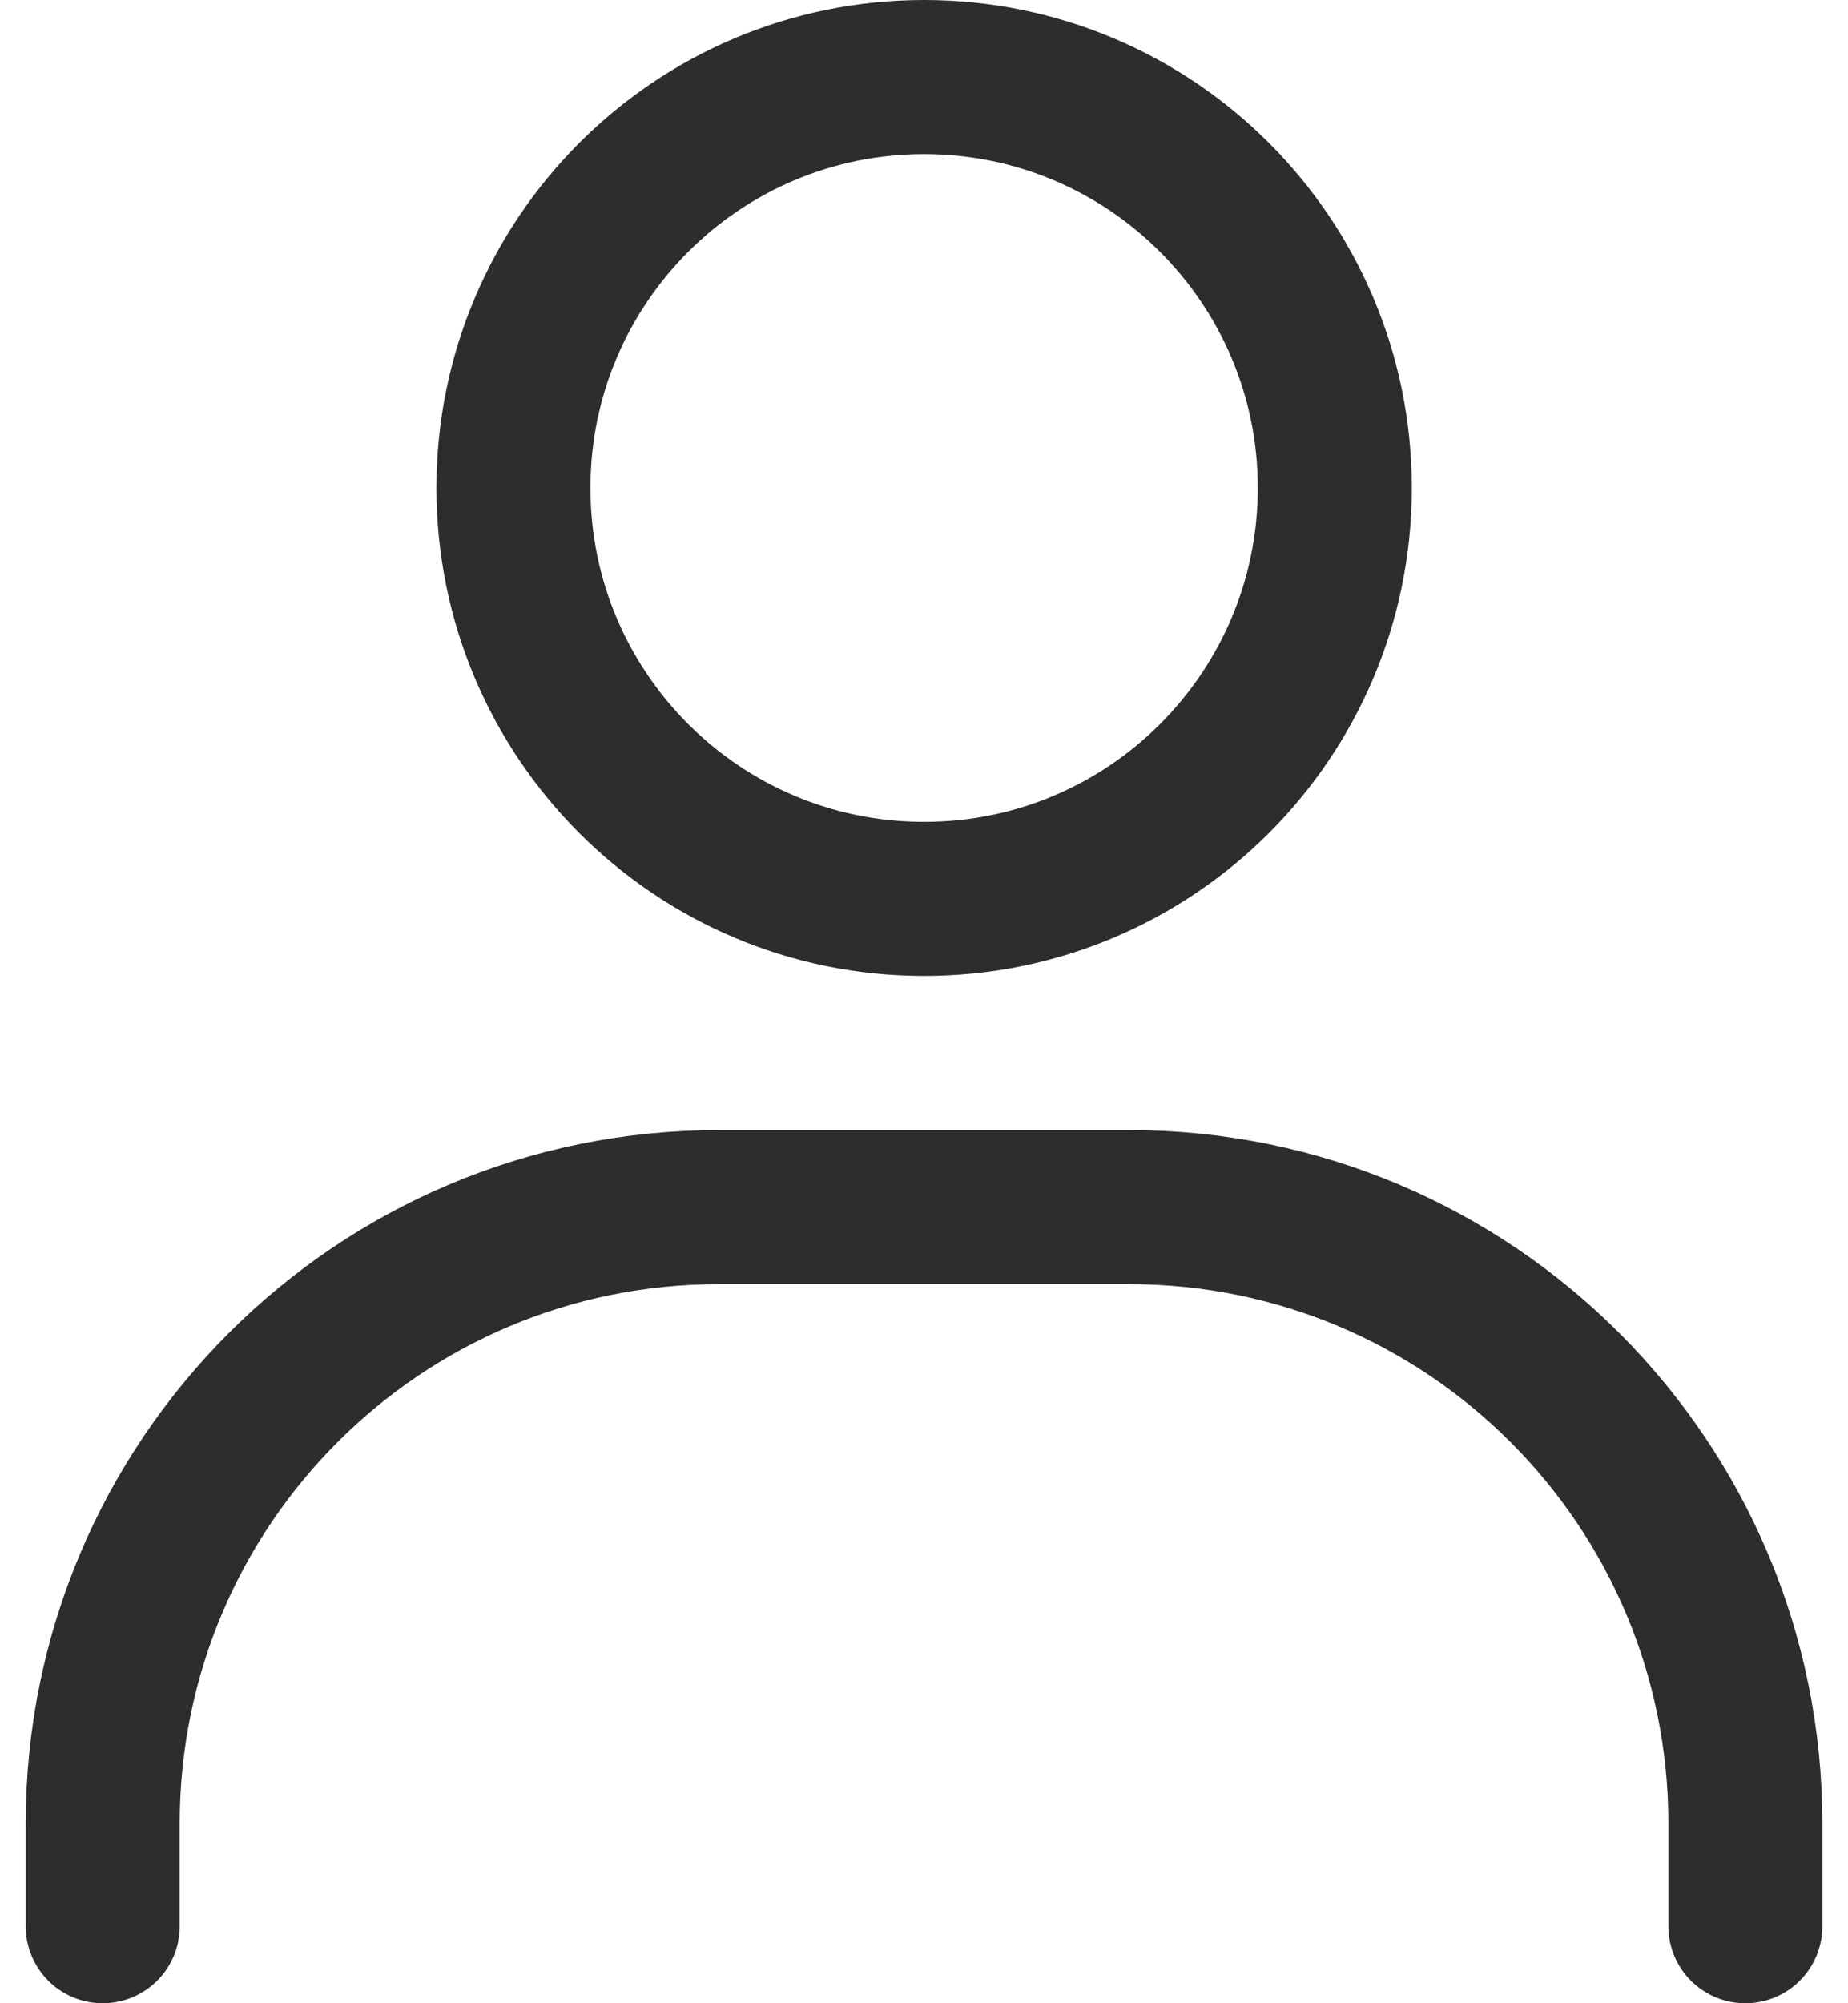 <svg width="24" height="26" viewBox="0 0 24 26" fill="none" xmlns="http://www.w3.org/2000/svg">
<path d="M1.334 25V23.667C1.334 19.248 4.916 15.667 9.334 15.667H14.667C19.086 15.667 22.667 19.248 22.667 23.667V25" stroke="#2C2D2E" stroke-width="2" stroke-linecap="round"/>
<path d="M12.001 11.667C9.056 11.667 6.668 9.279 6.668 6.333C6.668 3.388 9.056 1 12.001 1C14.947 1 17.335 3.388 17.335 6.333C17.335 9.279 14.947 11.667 12.001 11.667Z" stroke="#2C2D2E" stroke-width="2" stroke-linecap="round"/>
</svg>
